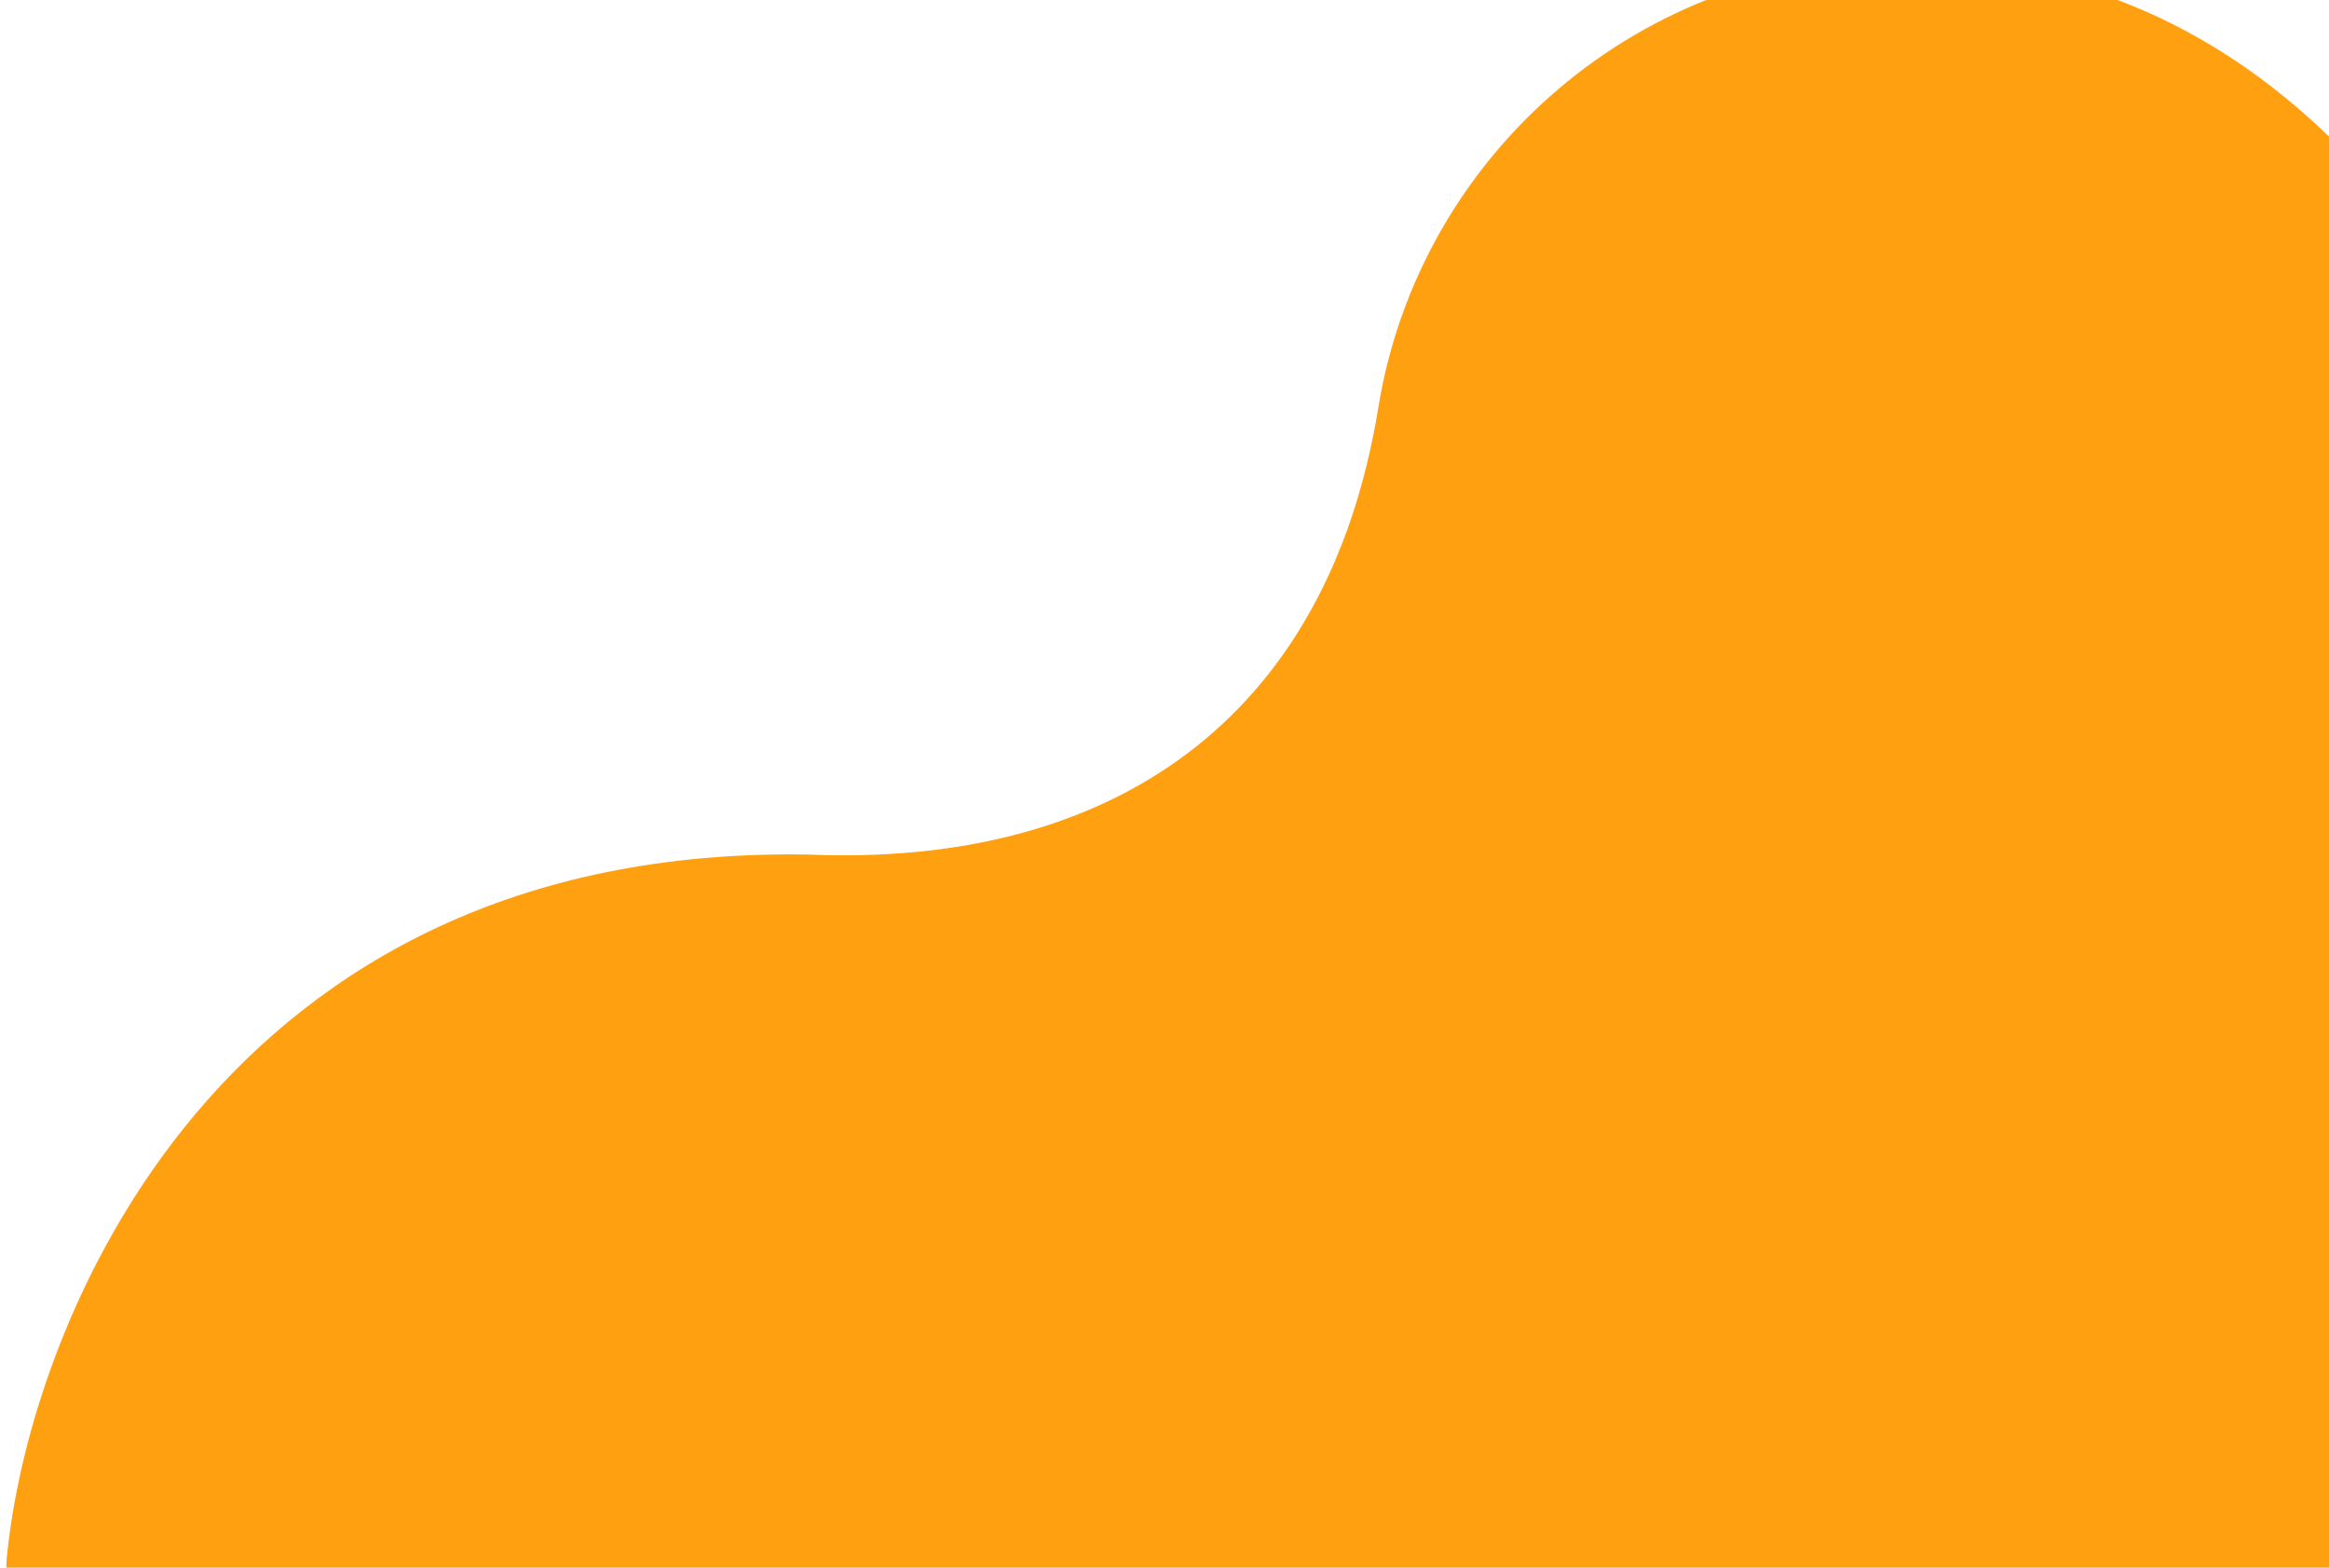 <svg width="1603" height="1079" viewBox="0 0 1603 1079" fill="none" xmlns="http://www.w3.org/2000/svg">
<g filter="url(#filter0_dd)">
<path d="M556.538 580.139C152.389 573.24 20.184 900.438 4.6 1064.9C4.6 1064.9 -36.275 1611.49 556.538 1663.99C918.725 1663.99 1744.84 1663.99 1744.84 1663.99V1421.49V778.038V272.501C1702.17 228.171 1599.22 -31.191 1314.54 -33.982C1129.35 -35.797 976.998 97.992 948.656 272.501C913.656 488.001 764.422 588.763 556.538 580.139Z" fill="#FFA011"/>
</g>
<defs>
<filter id="filter0_dd" x="0" y="-34" width="1748.84" height="1705.99" filterUnits="userSpaceOnUse" color-interpolation-filters="sRGB">
<feFlood flood-opacity="0" result="BackgroundImageFix"/>
<feColorMatrix in="SourceAlpha" type="matrix" values="0 0 0 0 0 0 0 0 0 0 0 0 0 0 0 0 0 0 127 0"/>
<feOffset dy="4"/>
<feGaussianBlur stdDeviation="2"/>
<feColorMatrix type="matrix" values="0 0 0 0 0 0 0 0 0 0 0 0 0 0 0 0 0 0 0.25 0"/>
<feBlend mode="normal" in2="BackgroundImageFix" result="effect1_dropShadow"/>
<feColorMatrix in="SourceAlpha" type="matrix" values="0 0 0 0 0 0 0 0 0 0 0 0 0 0 0 0 0 0 127 0"/>
<feOffset dy="4"/>
<feGaussianBlur stdDeviation="2"/>
<feColorMatrix type="matrix" values="0 0 0 0 0 0 0 0 0 0 0 0 0 0 0 0 0 0 0.25 0"/>
<feBlend mode="normal" in2="effect1_dropShadow" result="effect2_dropShadow"/>
<feBlend mode="normal" in="SourceGraphic" in2="effect2_dropShadow" result="shape"/>
</filter>
</defs>
</svg>
